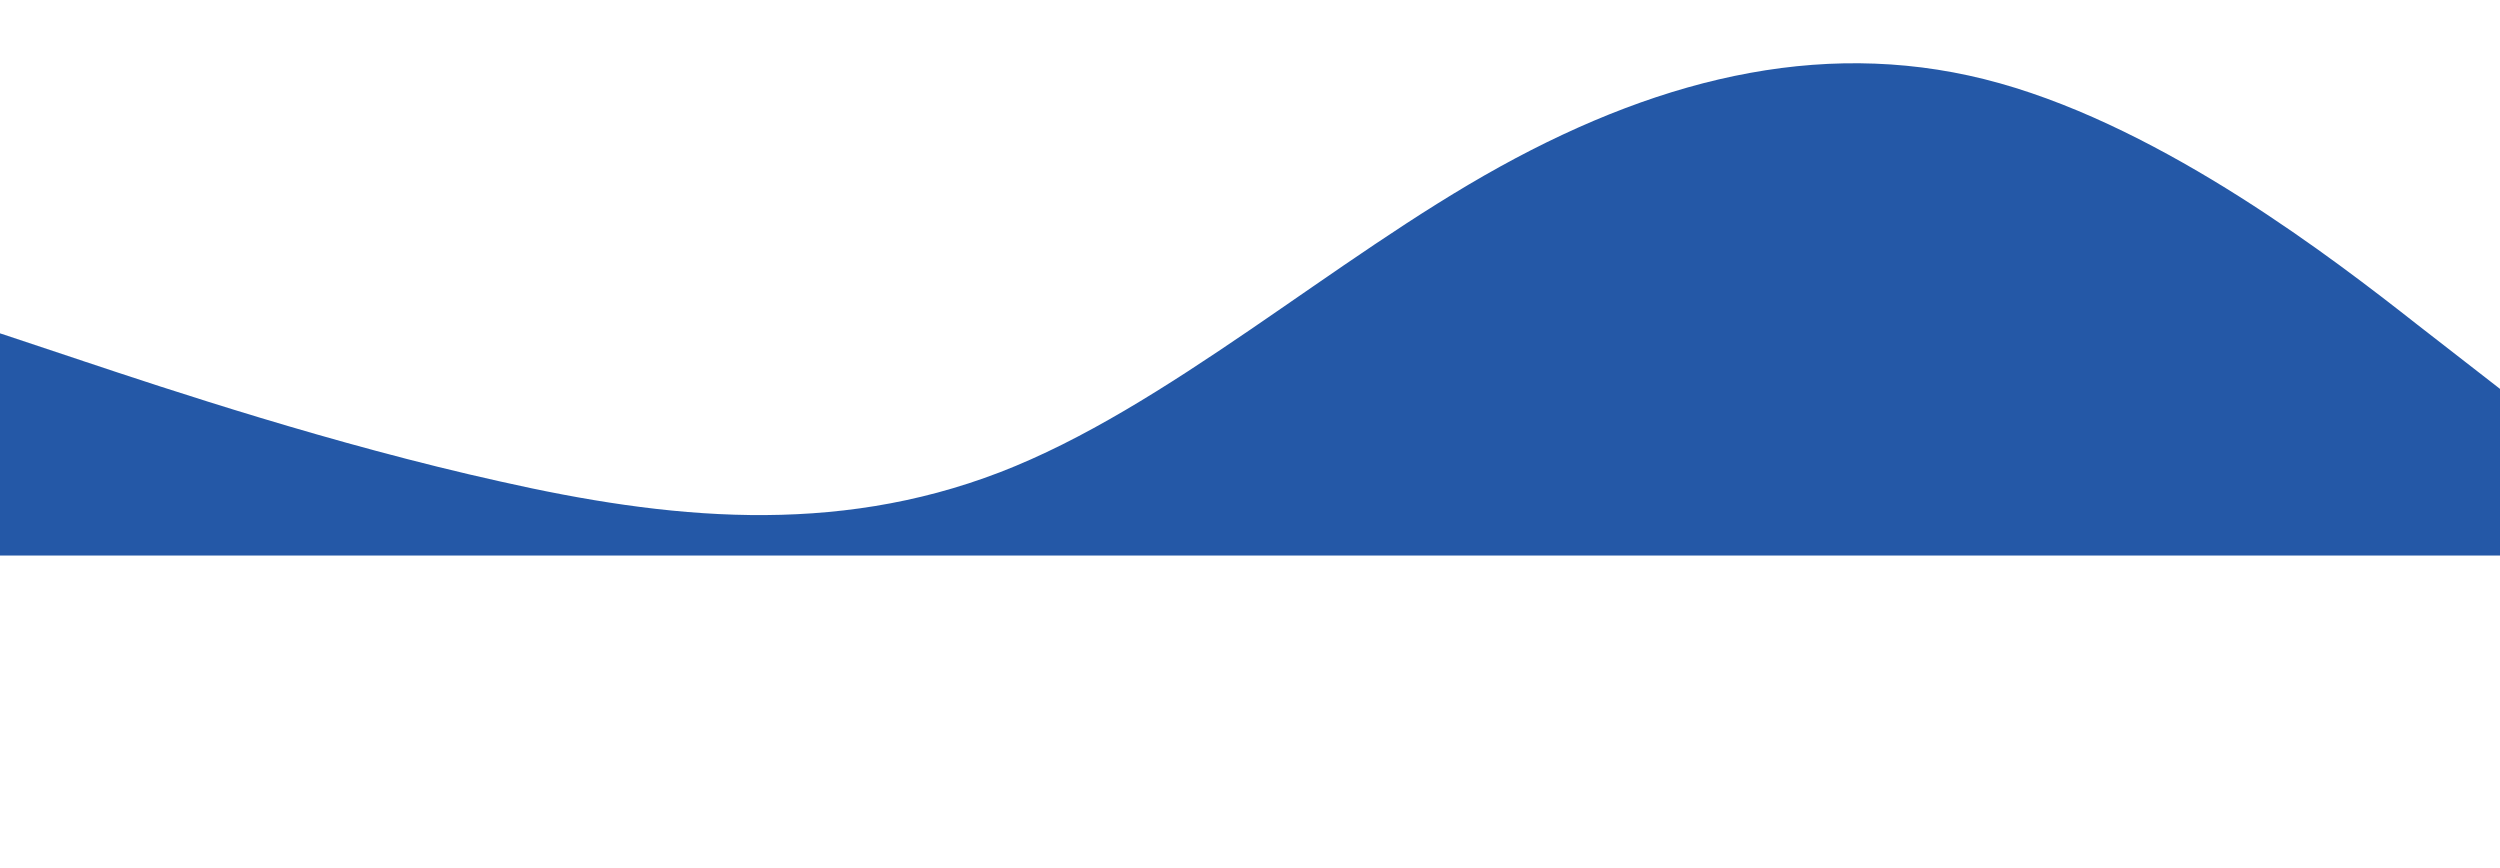 <?xml version="1.0" standalone="no"?><svg xmlns="http://www.w3.org/2000/svg" viewBox="0 0 1440 500"><path fill="#2458A7" fill-opacity="1" d="M0,192L48,208C96,224,192,256,288,277.3C384,299,480,309,576,272C672,235,768,149,864,96C960,43,1056,21,1152,48C1248,75,1344,149,1392,186.7L1440,224L1440,320L1392,320C1344,320,1248,320,1152,320C1056,320,960,320,864,320C768,320,672,320,576,320C480,320,384,320,288,320C192,320,96,320,48,320L0,320Z"></path></svg>